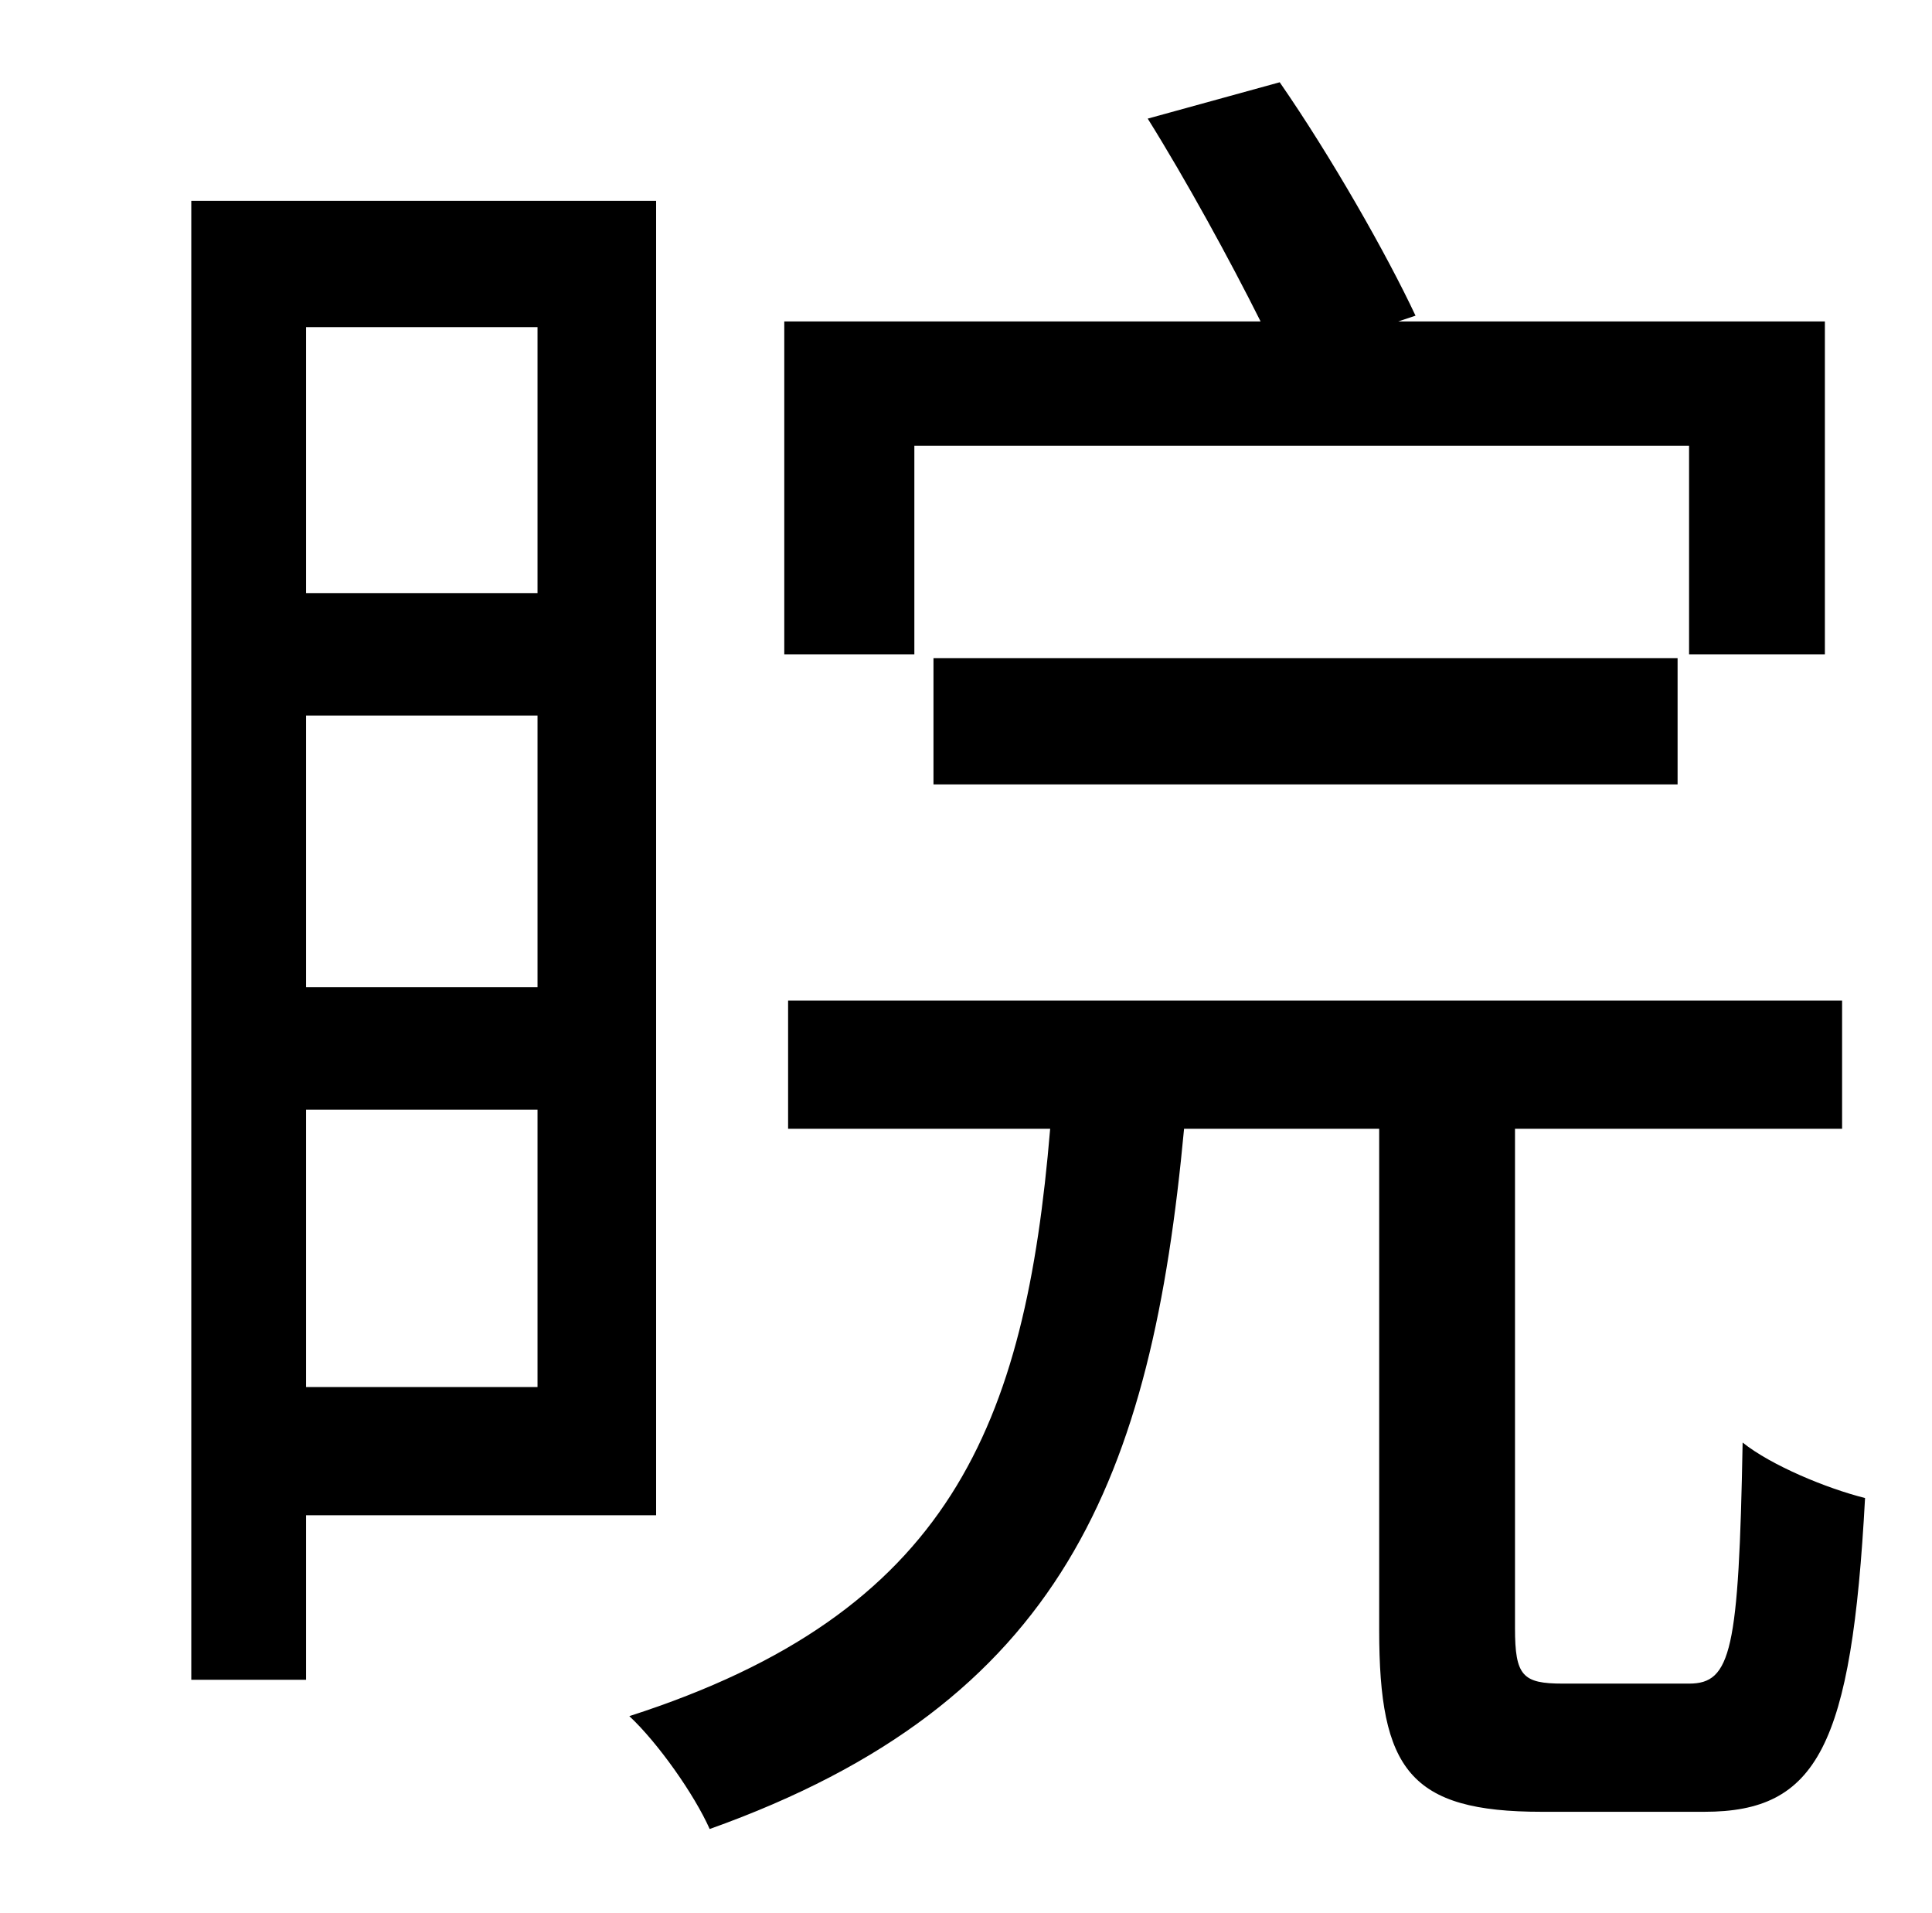 <?xml version="1.0" standalone="no"?>
<!DOCTYPE svg PUBLIC "-//W3C//DTD SVG 1.1//EN" "http://www.w3.org/Graphics/SVG/1.1/DTD/svg11.dtd" >
<svg xmlns="http://www.w3.org/2000/svg" xmlns:xlink="http://www.w3.org/1999/xlink" version="1.1" viewBox="-10 0 1010 1000">
   <path fill="currentColor"
d="M468 233v109h-68v-174h249c-16 -32 -39 -74 -59 -106l69 -19c27 39 56 90 71 122l-9 3h223v174h-71v-109h-405zM867 410h-389v-66h389v66zM271 171h-121v139h121v-139zM150 516h121v-142h-121v142zM150 725h121v-145h-121v145zM333 792h-183v86h-60v-773h243v687z
M807 880h66c22 0 26 -17 28 -126c15 12 44 24 64 29c-7 130 -25 164 -84 164h-85c-69 0 -85 -22 -85 -95v-262h-102c-17 182 -63 300 -248 366c-8 -18 -27 -45 -42 -59c168 -54 207 -152 220 -307h-137v-67h551v67h-171v261c0 25 4 29 25 29z" />
</svg>
